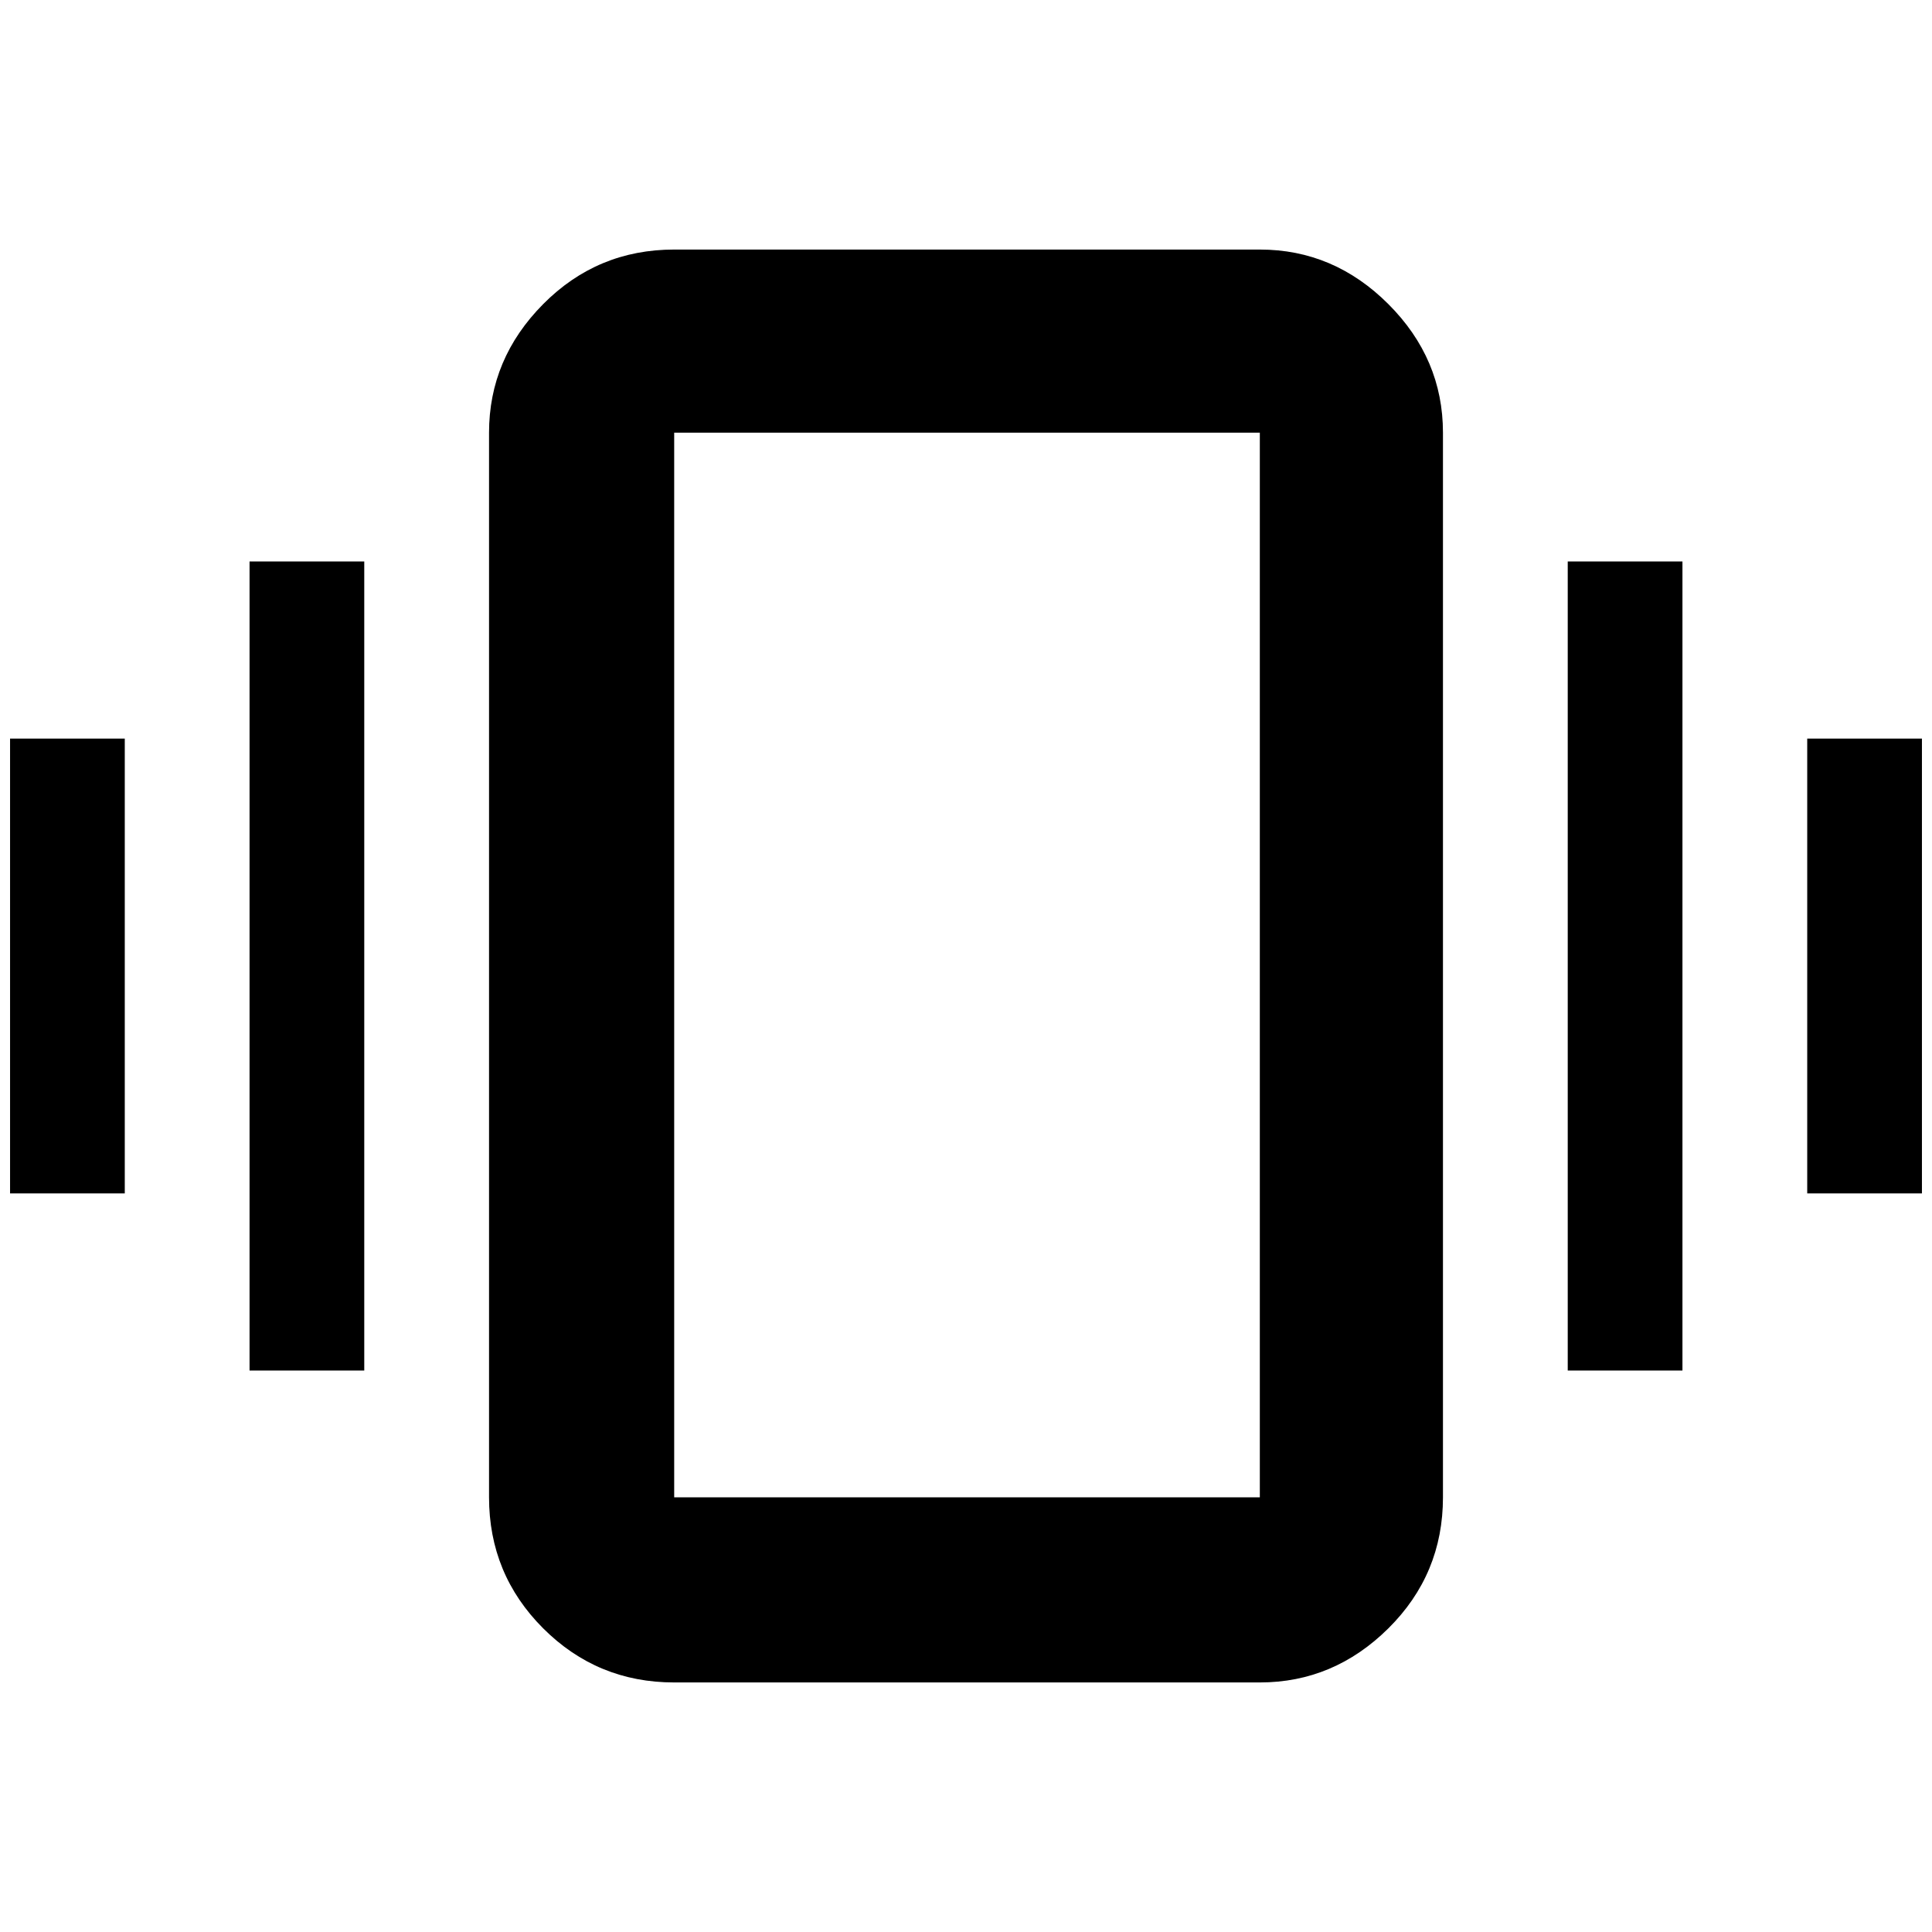 <svg xmlns="http://www.w3.org/2000/svg" height="48" viewBox="0 -960 960 960" width="48"><path d="M5-367v-226h57v226H5Zm119 88v-402h57v402h-57Zm774-88v-226h57v226h-57Zm-119 88v-402h57v402h-57ZM335-124q-38.21 0-65.11-26.89Q243-177.79 243-216v-529q0-36.75 26.89-63.88Q296.79-836 335-836h291q36.75 0 63.88 27.12Q717-781.75 717-745v529q0 38.21-27.12 65.11Q662.75-124 626-124H335Zm0-92h291v-529H335v529Zm0 0v-529 529Z"/></svg>